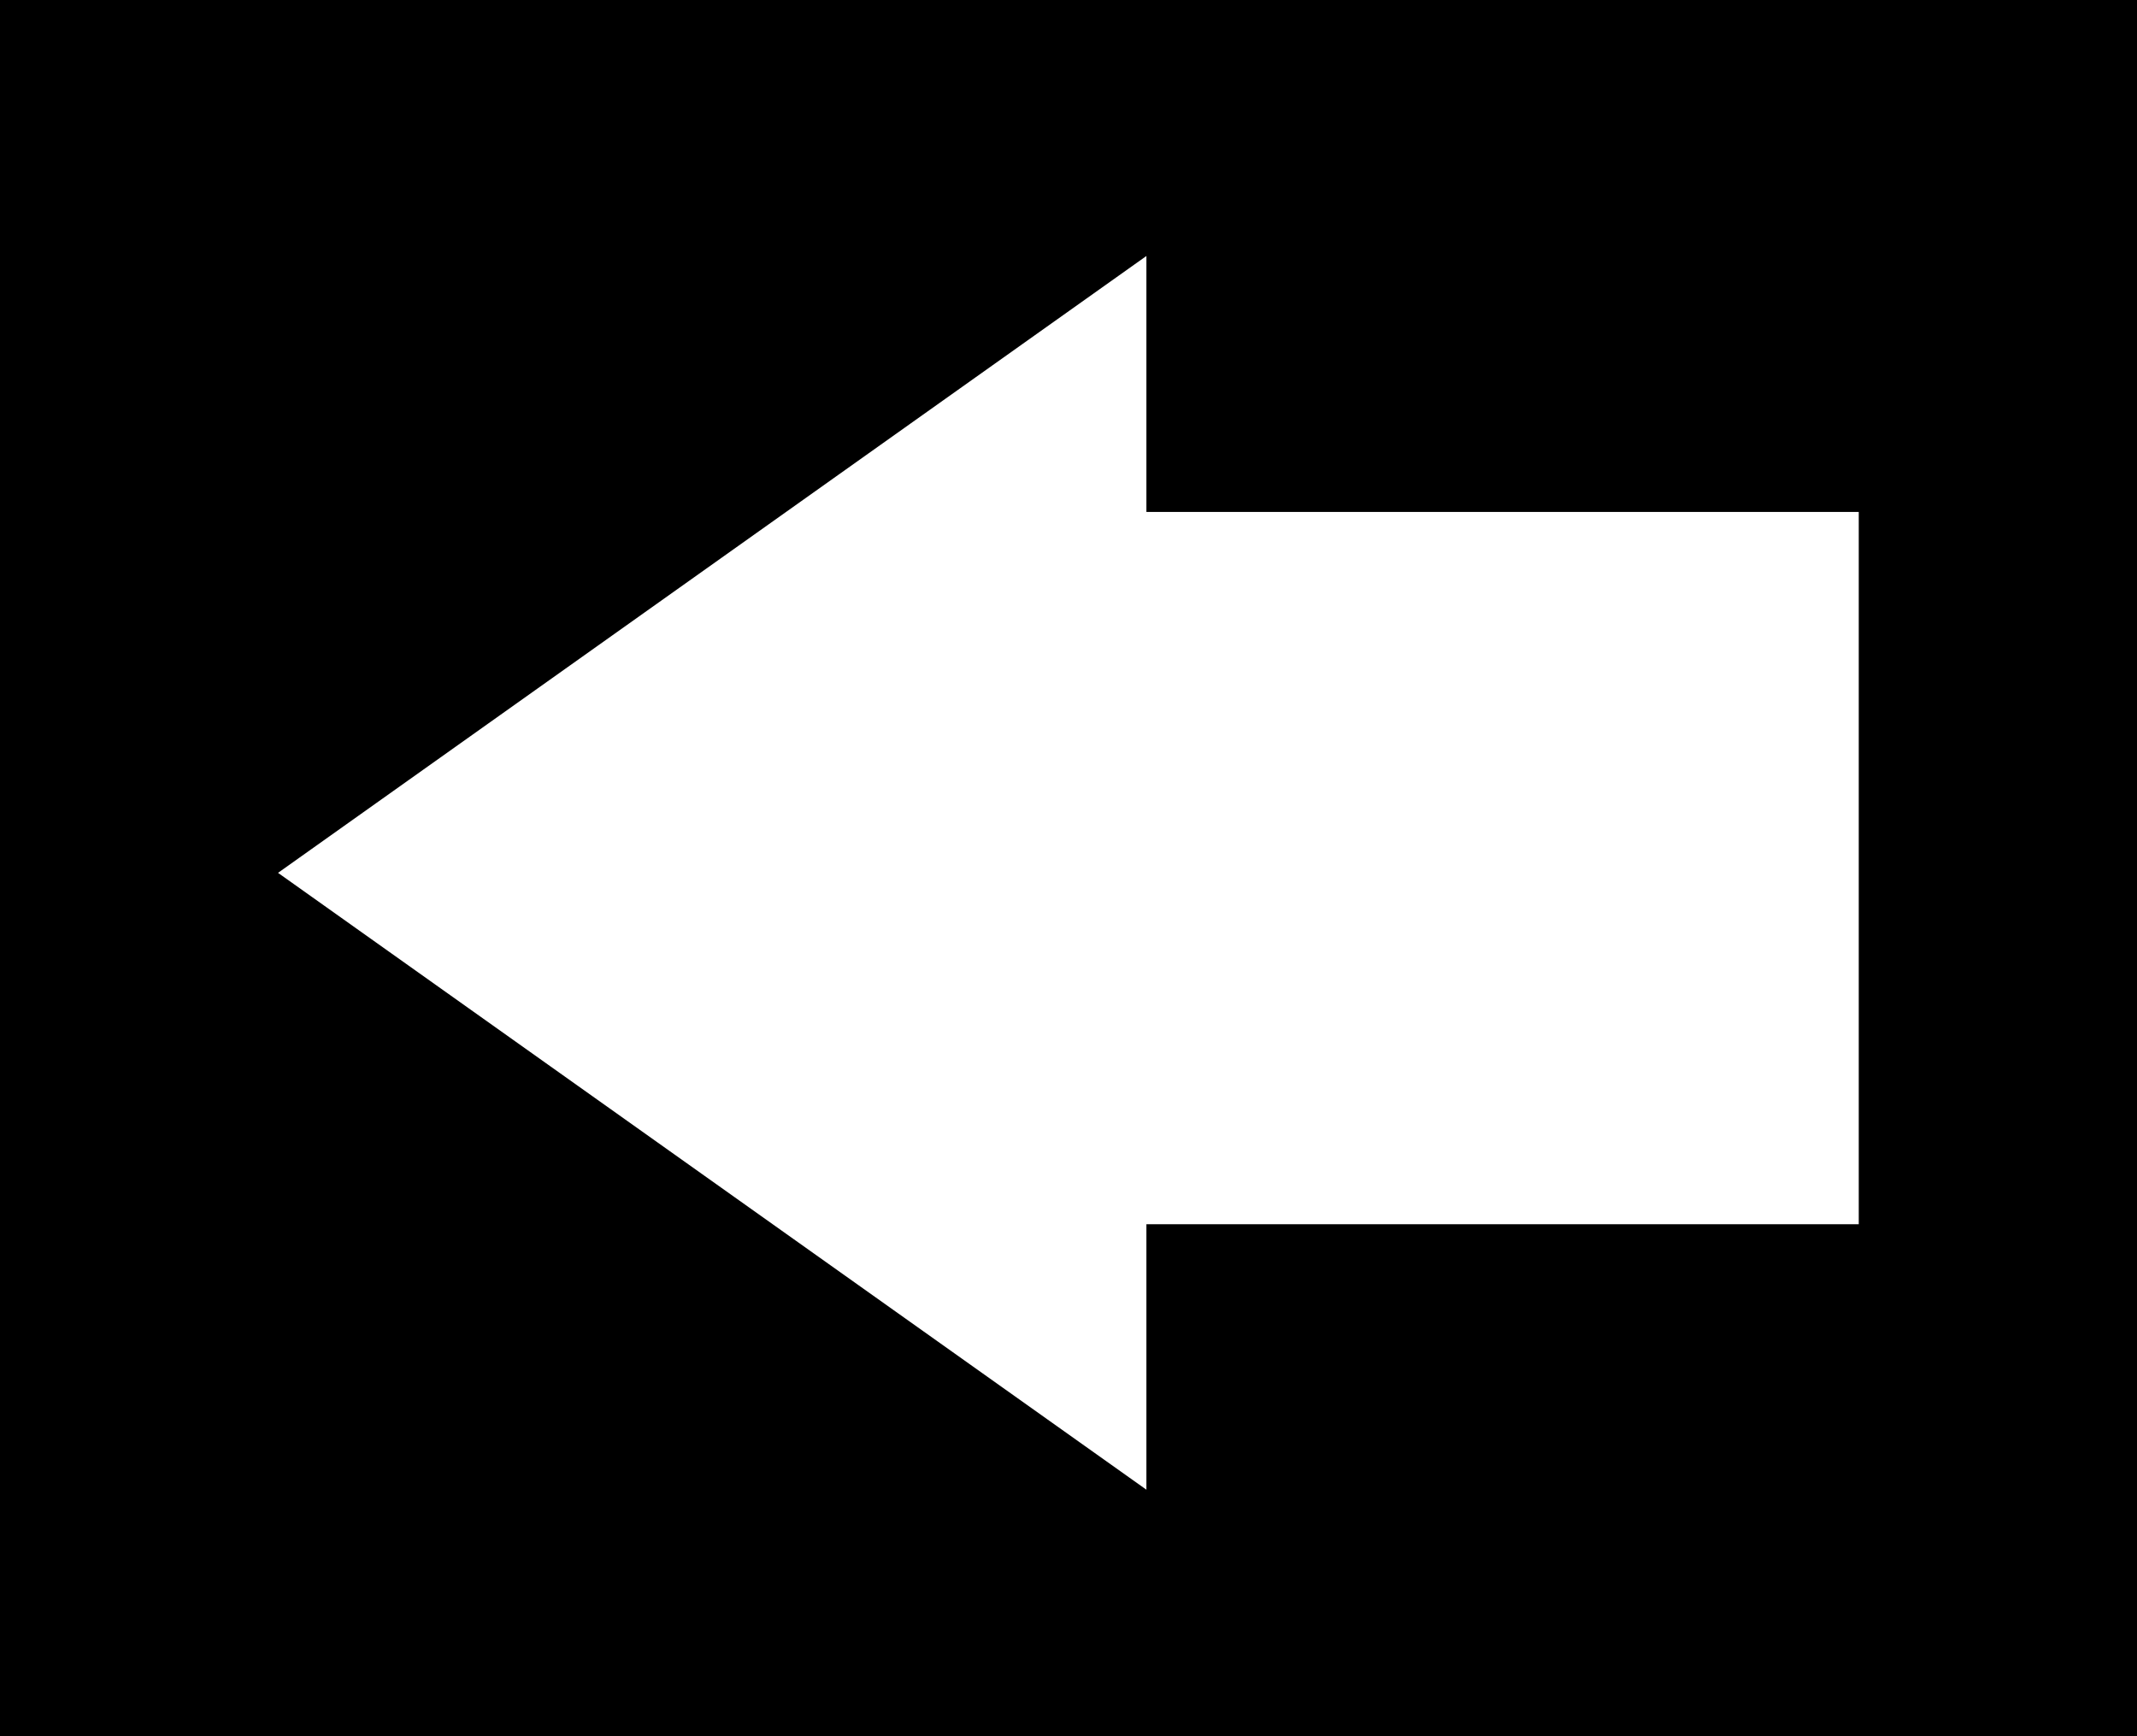 <svg width="192" height="156" viewBox="0 0 192 156" fill="none" xmlns="http://www.w3.org/2000/svg">
<path fill-rule="evenodd" clip-rule="evenodd" d="M192 0H0V156H192V0ZM24.98 78.426L103 133.851V110H167V46H103V23L24.98 78.426Z" fill="black"/>
</svg>
